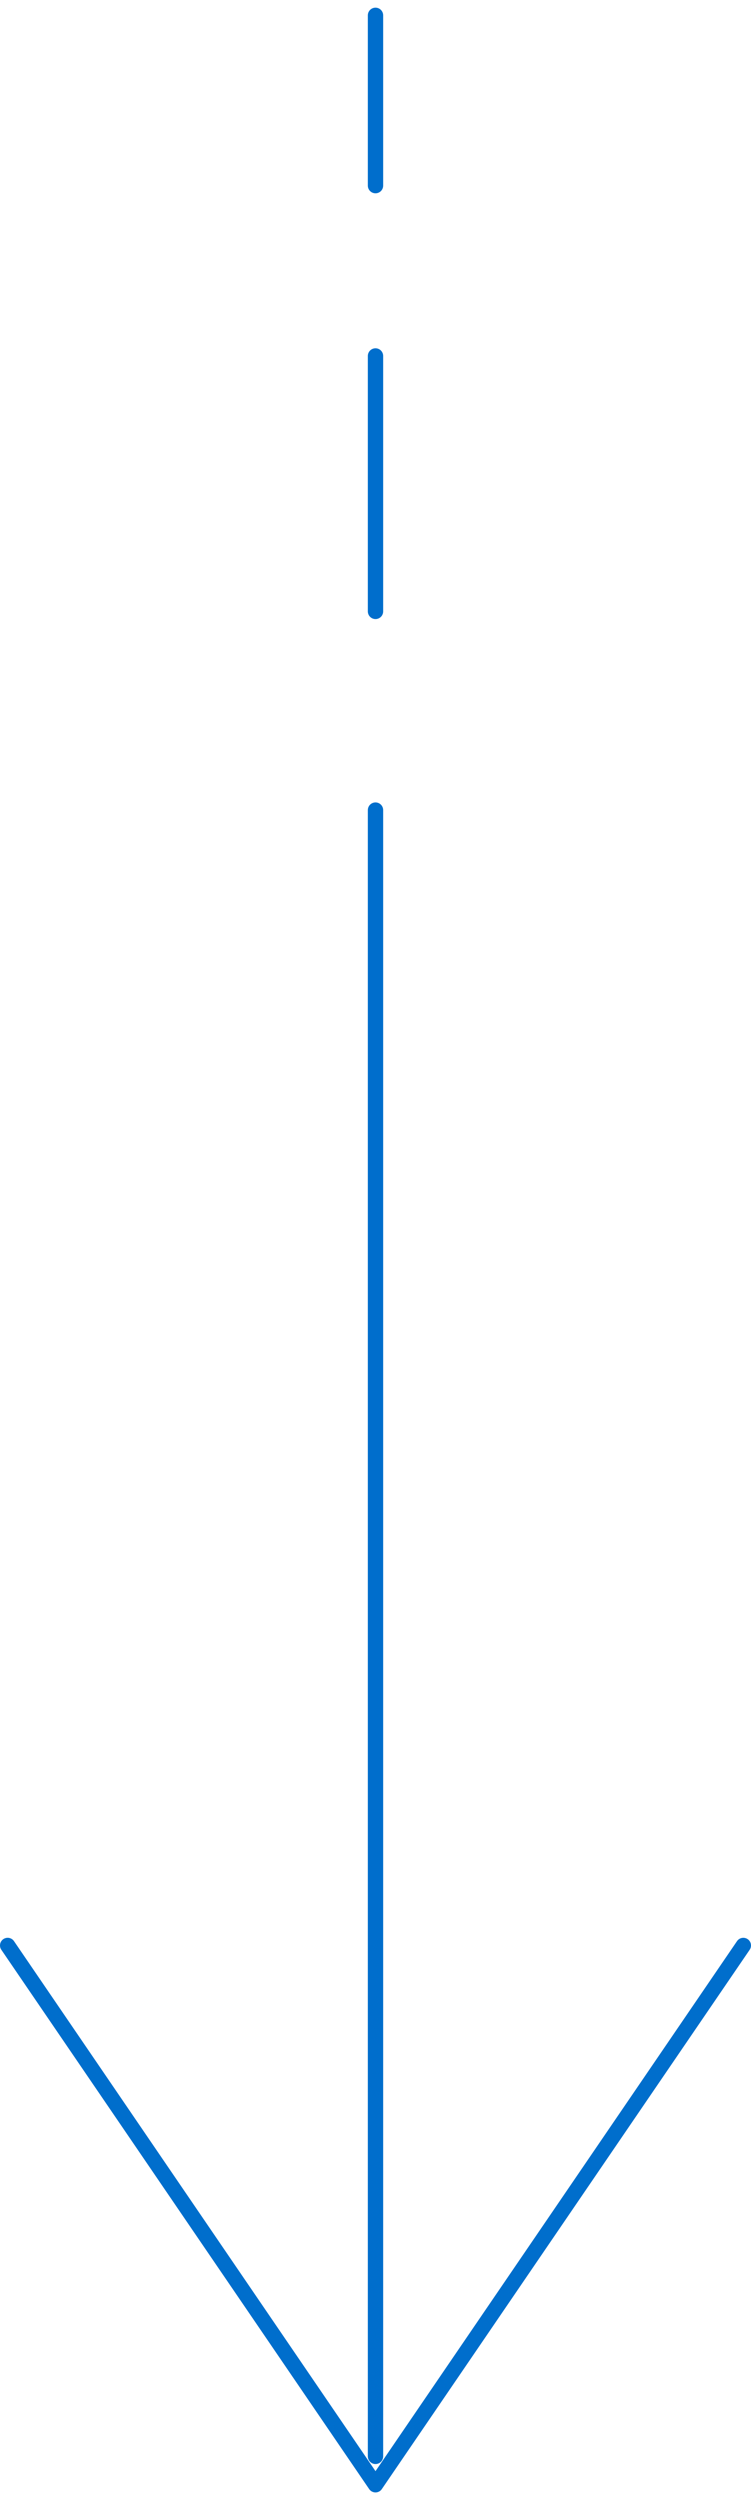 <svg width="49" height="163" fill="none" xmlns="http://www.w3.org/2000/svg">
    <path d="M24.5 52.816V160.15m24-33.31L24.5 162l-24-35.161m24-86.977V23.207m0-11.104V1" stroke="#006ECC" stroke-linecap="round" stroke-linejoin="round"/>
</svg>
